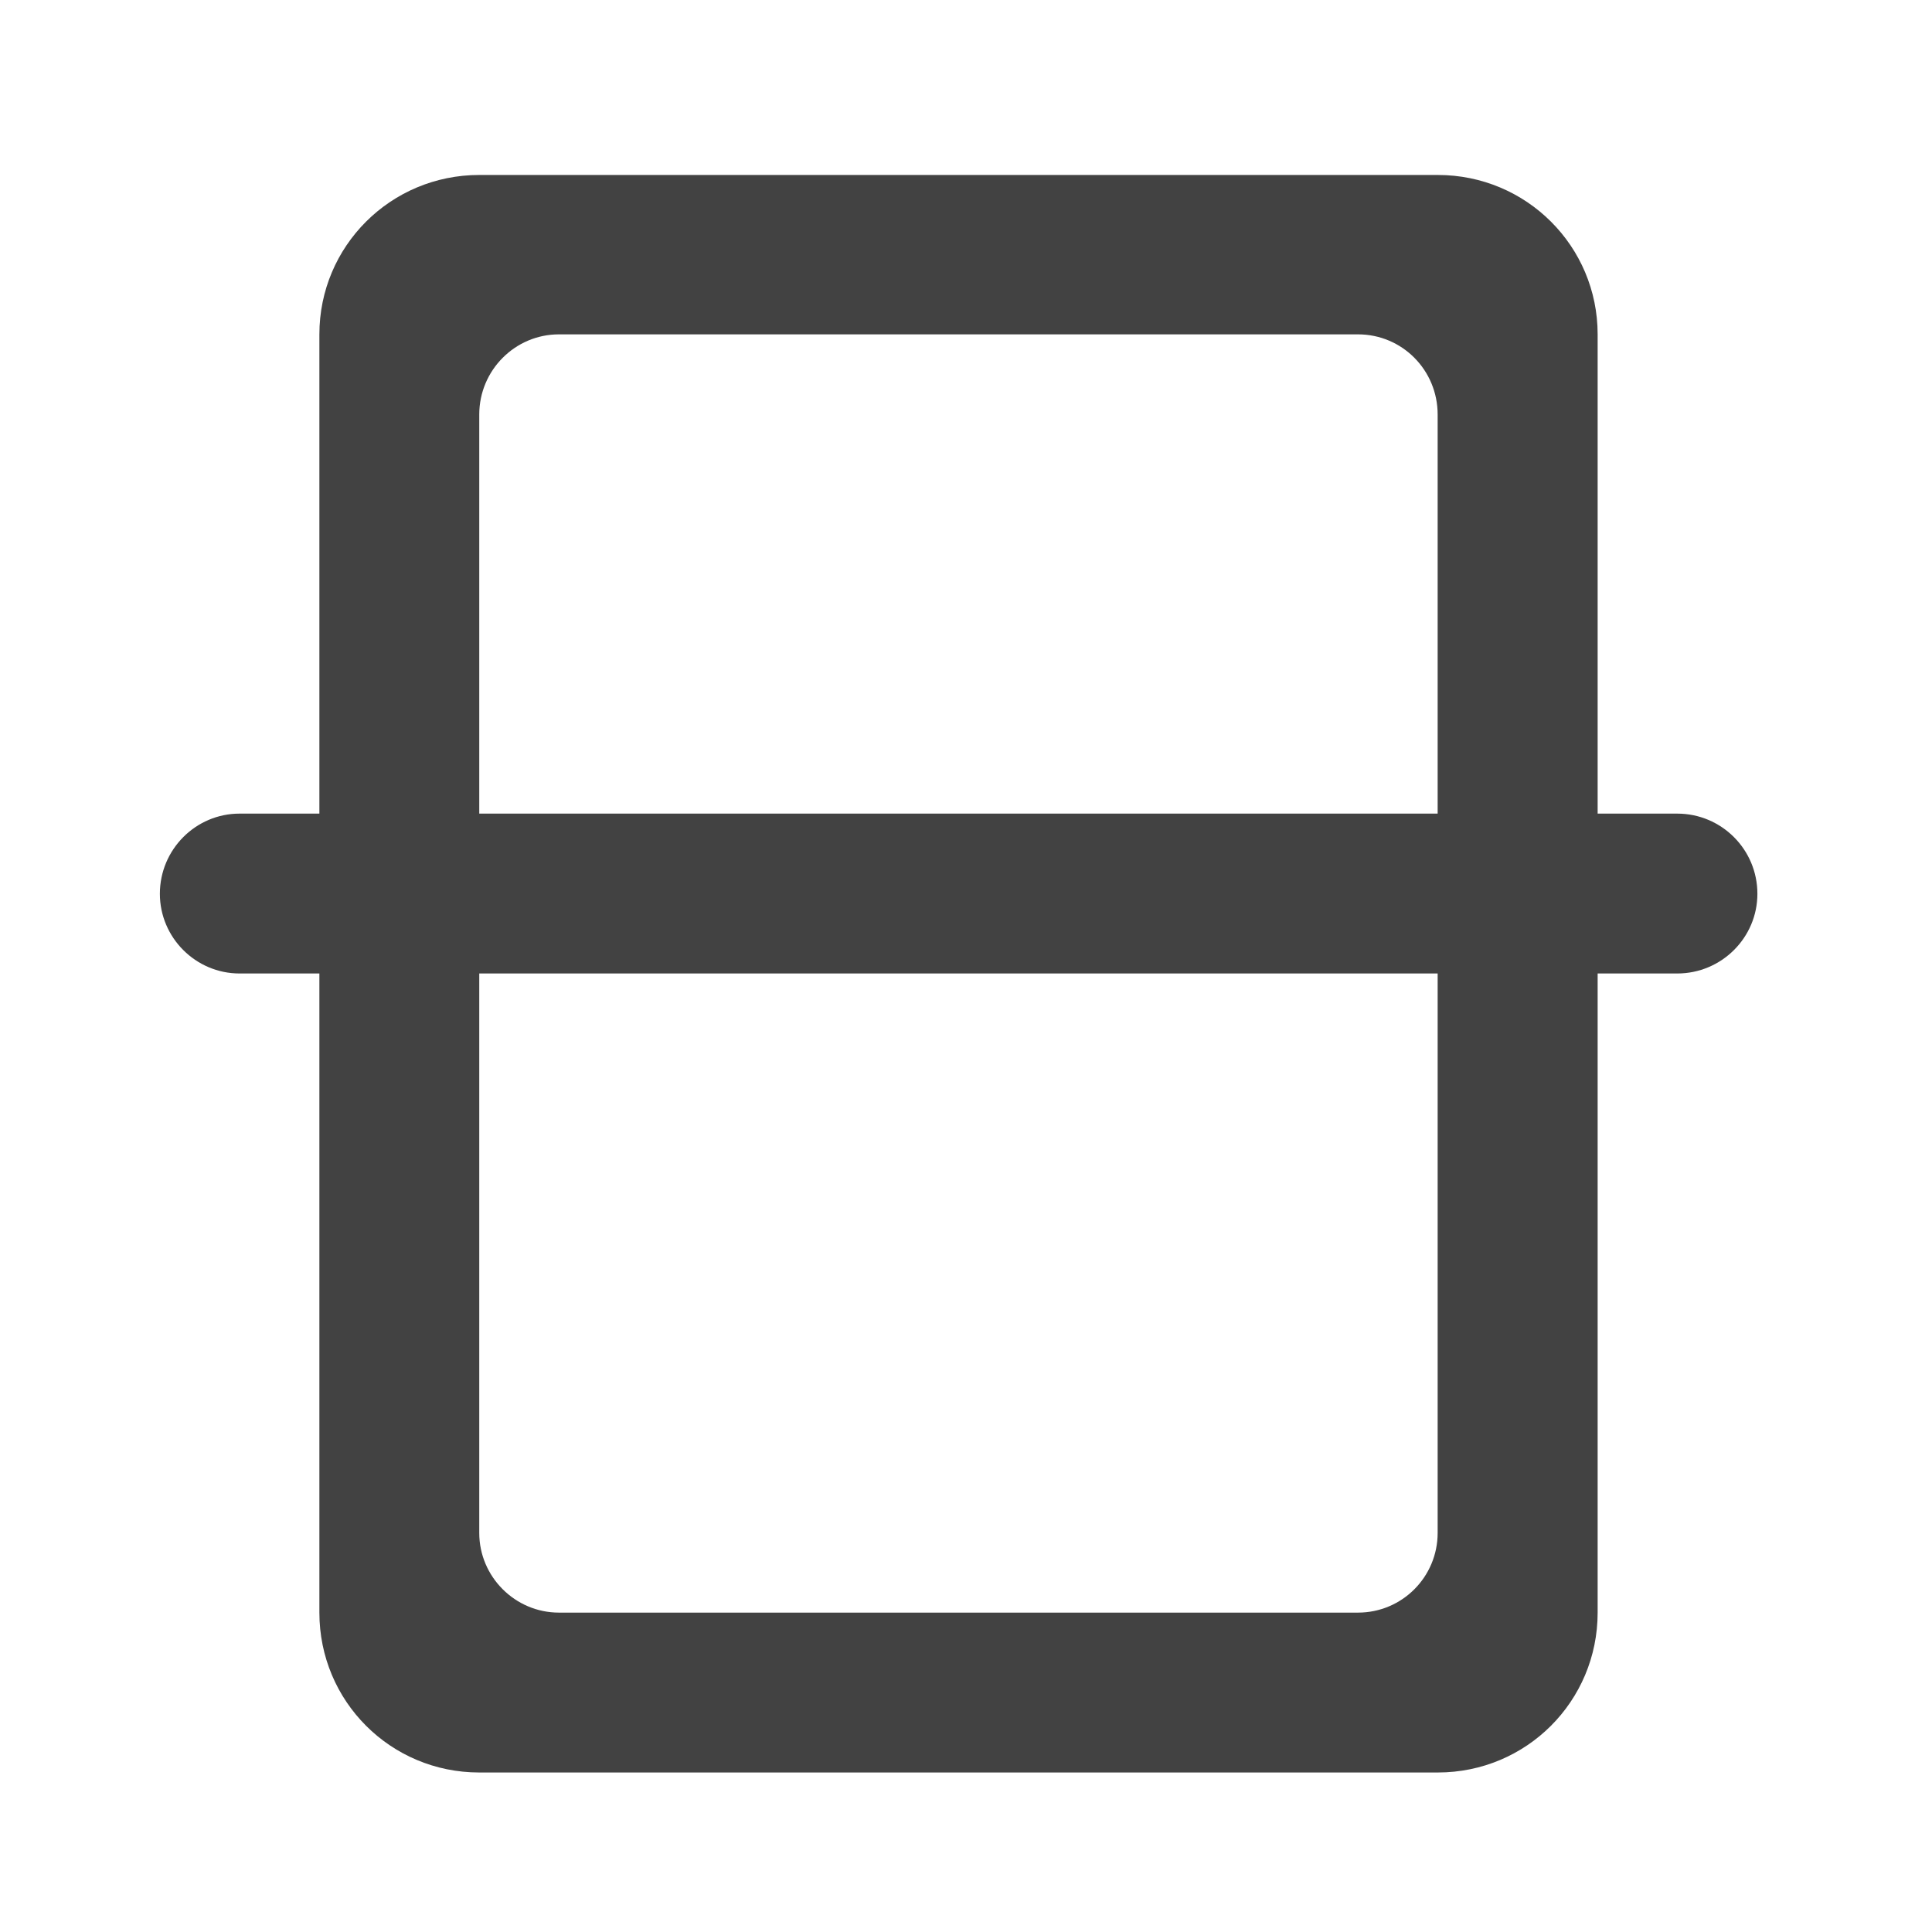 <svg height="16" viewBox="0 0 16 16" width="16" xmlns="http://www.w3.org/2000/svg"><g fill="#424242"><path d="m3.969 1.449c-.734 0-1.324.59-1.324 1.32v10.586c0 .734.59 1.324 1.324 1.324h7.938c.734 0 1.324-.59 1.324-1.324v-10.586c0-.73-.59-1.32-1.324-1.32zm.66 1.32h6.617c.367 0 .66.297.66.664v9.262c0 .363-.293.66-.66.66h-6.617c-.363 0-.66-.297-.66-.66v-9.262c0-.367.297-.664.66-.664zm0 0"/><path d="m1.984 6.738h11.906c.367 0 .664.297.664.664 0 .363-.297.66-.664.66h-11.906c-.363 0-.66-.297-.66-.66 0-.367.297-.664.66-.664zm0 0"/></g></svg>